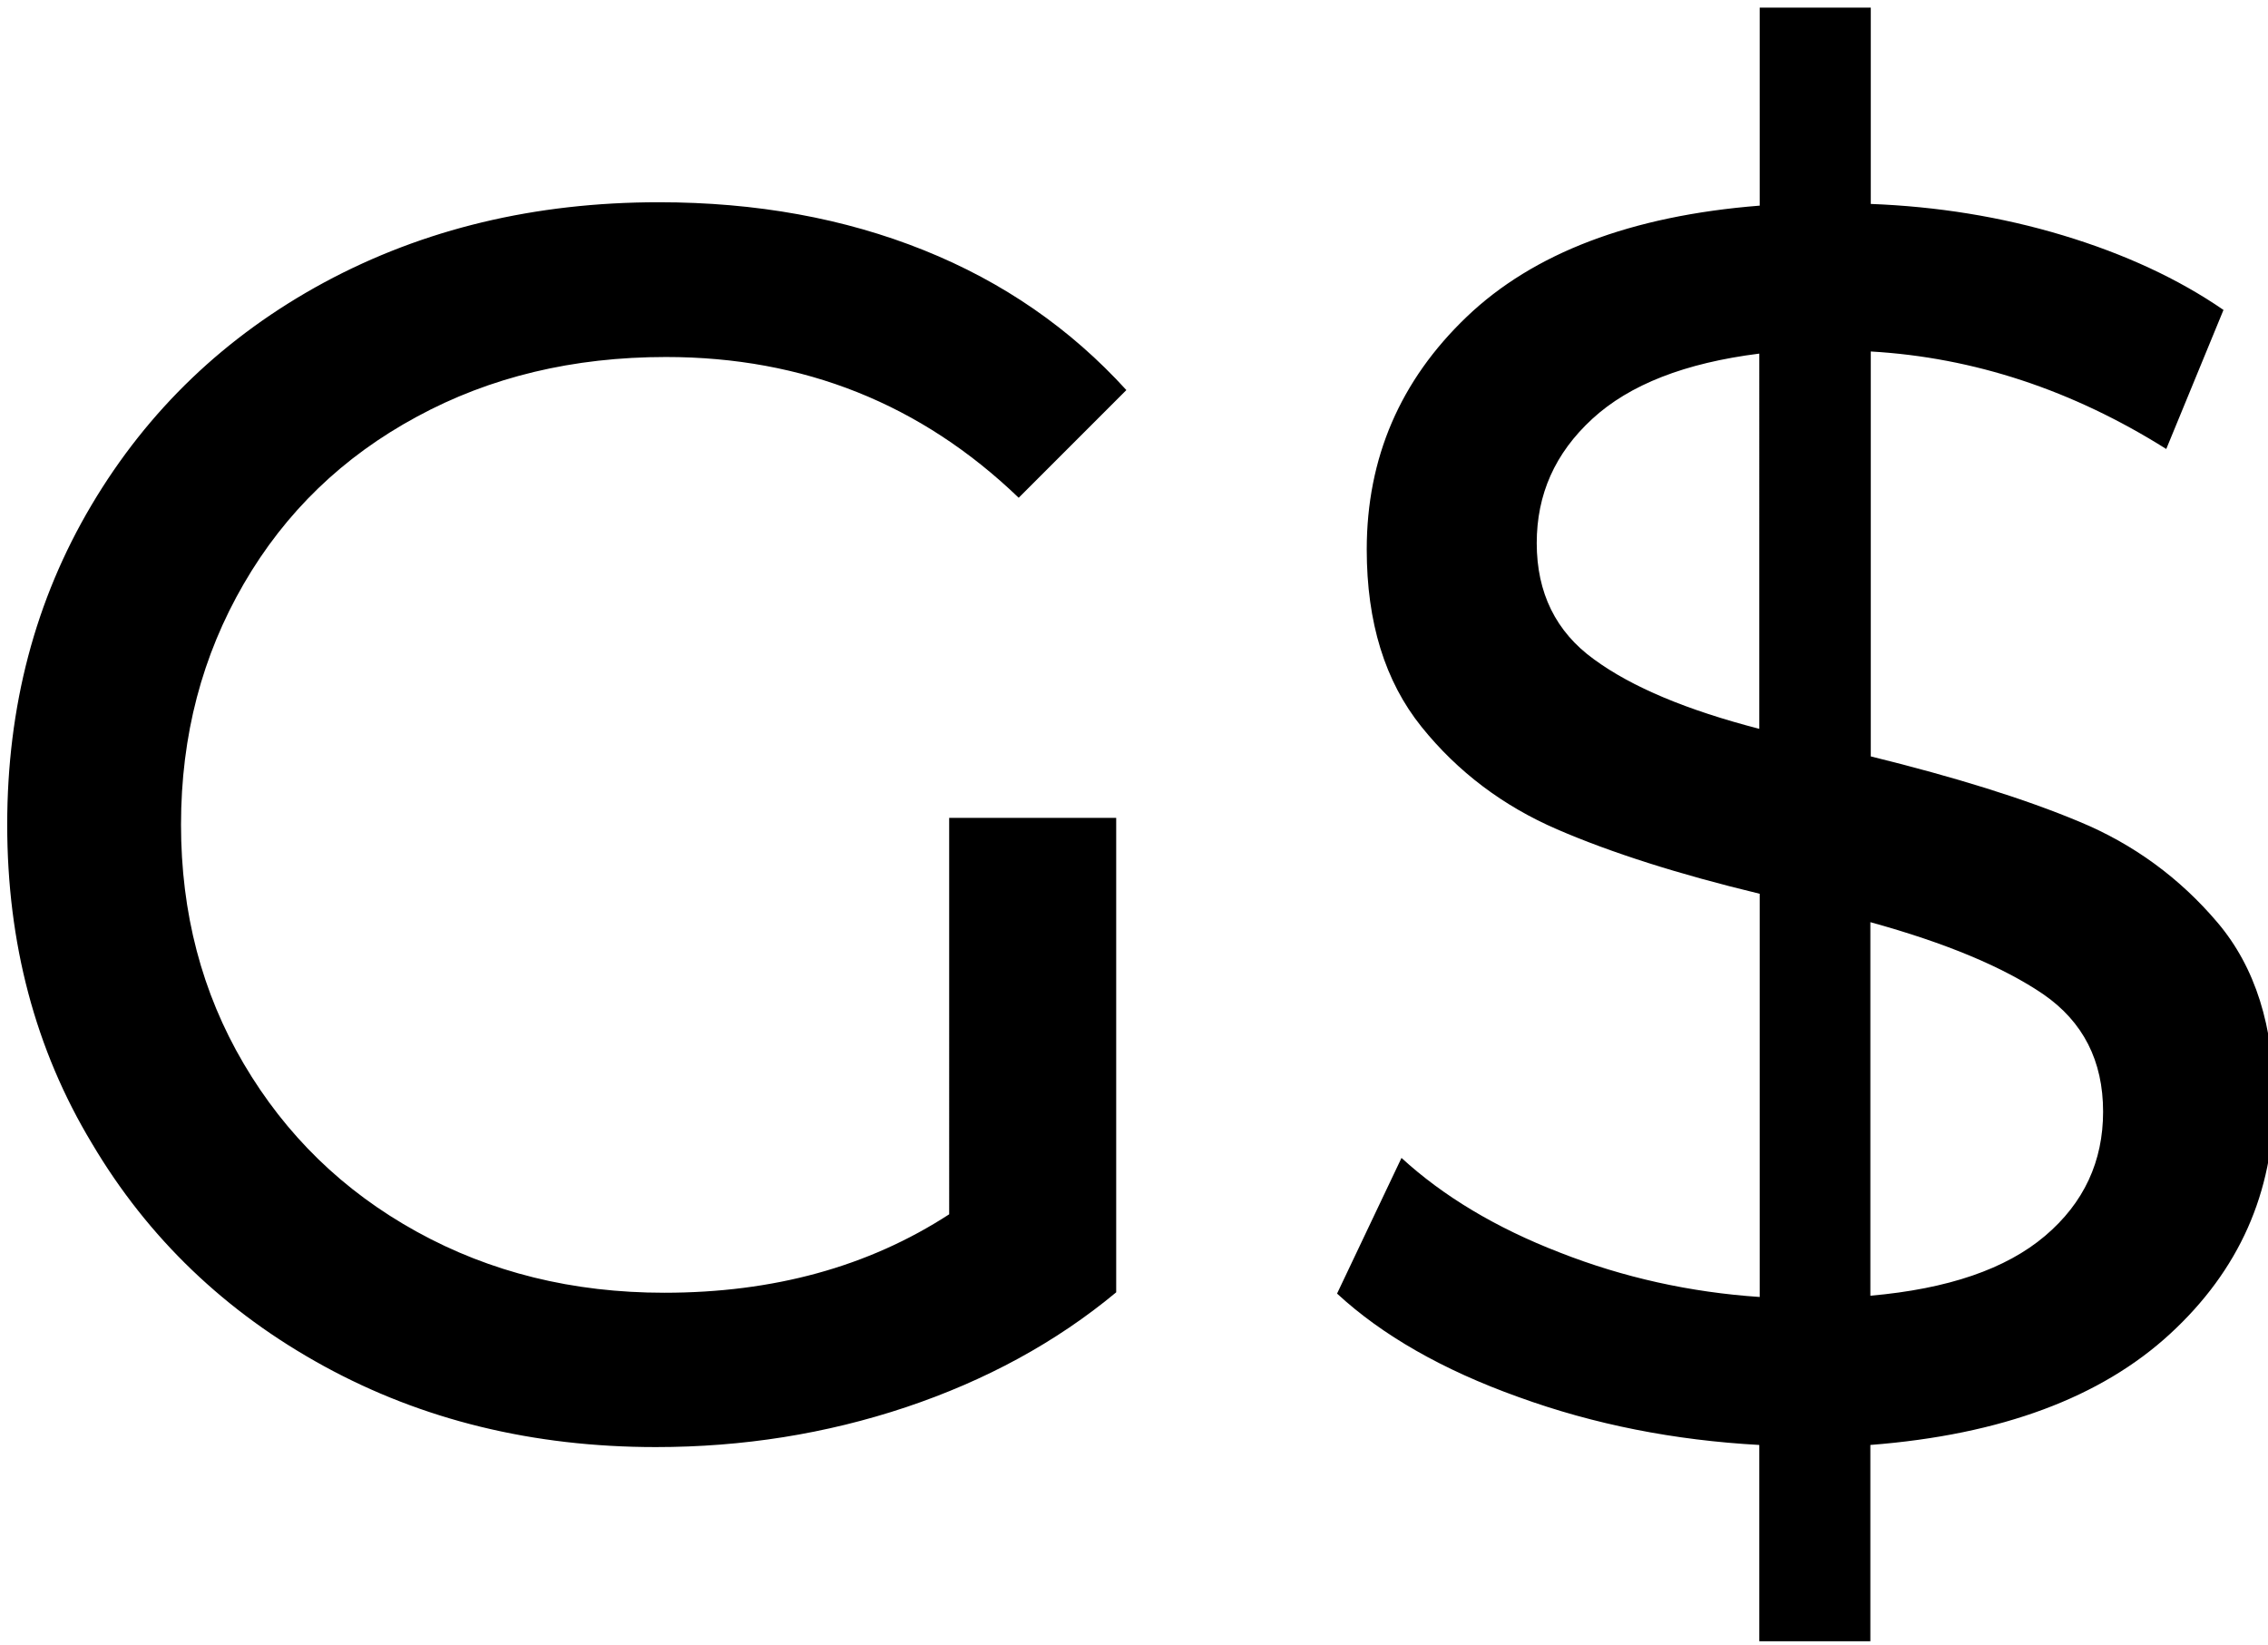 <?xml version="1.0" encoding="utf-8"?>
<!-- Generator: Adobe Illustrator 21.1.0, SVG Export Plug-In . SVG Version: 6.00 Build 0)  -->
<svg version="1.1" id="Layer_1" xmlns="http://www.w3.org/2000/svg" xmlns:xlink="http://www.w3.org/1999/xlink" x="0px" y="0px"
	 viewBox="0 0 535 388" style="enable-background:new 0 0 535 388;" xml:space="preserve">
<style type="text/css">
	.st0{display:none;}
	.st1{display:inline;fill:none;}
</style>
<g>
	<title>background</title>
	<g id="canvasGrid" class="st0">
		<rect x="451.1" y="357.6" class="st1" width="250" height="160"/>
	</g>
</g>
<path d="M223.9,192.9h39.4v111.9c-14.2,11.8-30.8,20.8-49.6,27.1c-18.9,6.3-38.5,9.4-59,9.4c-29,0-55.1-6.4-78.3-19.1
	c-23.2-12.7-41.5-30.2-54.7-52.5C8.3,247.5,1.7,222.4,1.7,194.5s6.6-53,19.9-75.4c13.3-22.4,31.6-39.9,54.9-52.5
	c23.4-12.6,49.7-18.9,78.9-18.9c23,0,43.8,3.8,62.5,11.3c18.7,7.5,34.6,18.5,47.8,33l-25.4,25.4c-23-22.1-50.7-33.2-83.2-33.2
	c-21.9,0-41.5,4.7-58.8,14.1c-17.4,9.4-31,22.5-40.8,39.4s-14.8,35.7-14.8,56.8c0,20.8,4.9,39.6,14.8,56.4s23.4,30,40.8,39.6
	c17.4,9.6,36.8,14.4,58.4,14.4c25.7,0,48.1-6.1,67.2-18.5V192.9z M511.9,314.6c-16.3,15-39.8,23.8-70.7,26.2v46.3H415v-46.3
	c-20-1.1-38.9-4.8-56.8-11.3c-17.9-6.4-32.2-14.6-42.8-24.4l15.2-32c9.8,9,22.3,16.5,37.3,22.3c15,5.9,30.8,9.4,47.2,10.5v-95.1
	c-19.1-4.6-35.1-9.7-47.8-15.2c-12.7-5.5-23.4-13.5-32-24.2c-8.6-10.7-12.9-24.6-12.9-41.8c0-21.6,7.9-39.9,23.6-54.9
	c15.7-15,38.7-23.8,69.1-26.2V1.8h26.2v46.3c15.6,0.6,30.7,3,45.3,7.4c14.6,4.4,27.3,10.3,37.9,17.6l-13.5,32.8
	c-22.1-13.9-45.4-21.6-69.7-23v95.5c19.9,4.9,36.3,10,49.2,15.4c12.8,5.3,23.7,13.3,32.6,23.8c8.9,10.5,13.3,24.5,13.3,42
	C536.3,281.3,528.2,299.6,511.9,314.6z M376,155.5c9,6.6,22,12,39,16.4V83.4c-17.5,2.2-30.6,7.3-39.4,15.4
	c-8.8,8.1-13.1,17.8-13.1,29.3C362.5,139.8,367,149,376,155.5z M482.4,291.5c9.2-7.8,13.7-17.6,13.7-29.3c0-12-4.7-21.2-14.1-27.7
	c-9.4-6.4-23-12.1-40.8-17v88.1C459.5,304,473.2,299.3,482.4,291.5z"/>
</svg>
